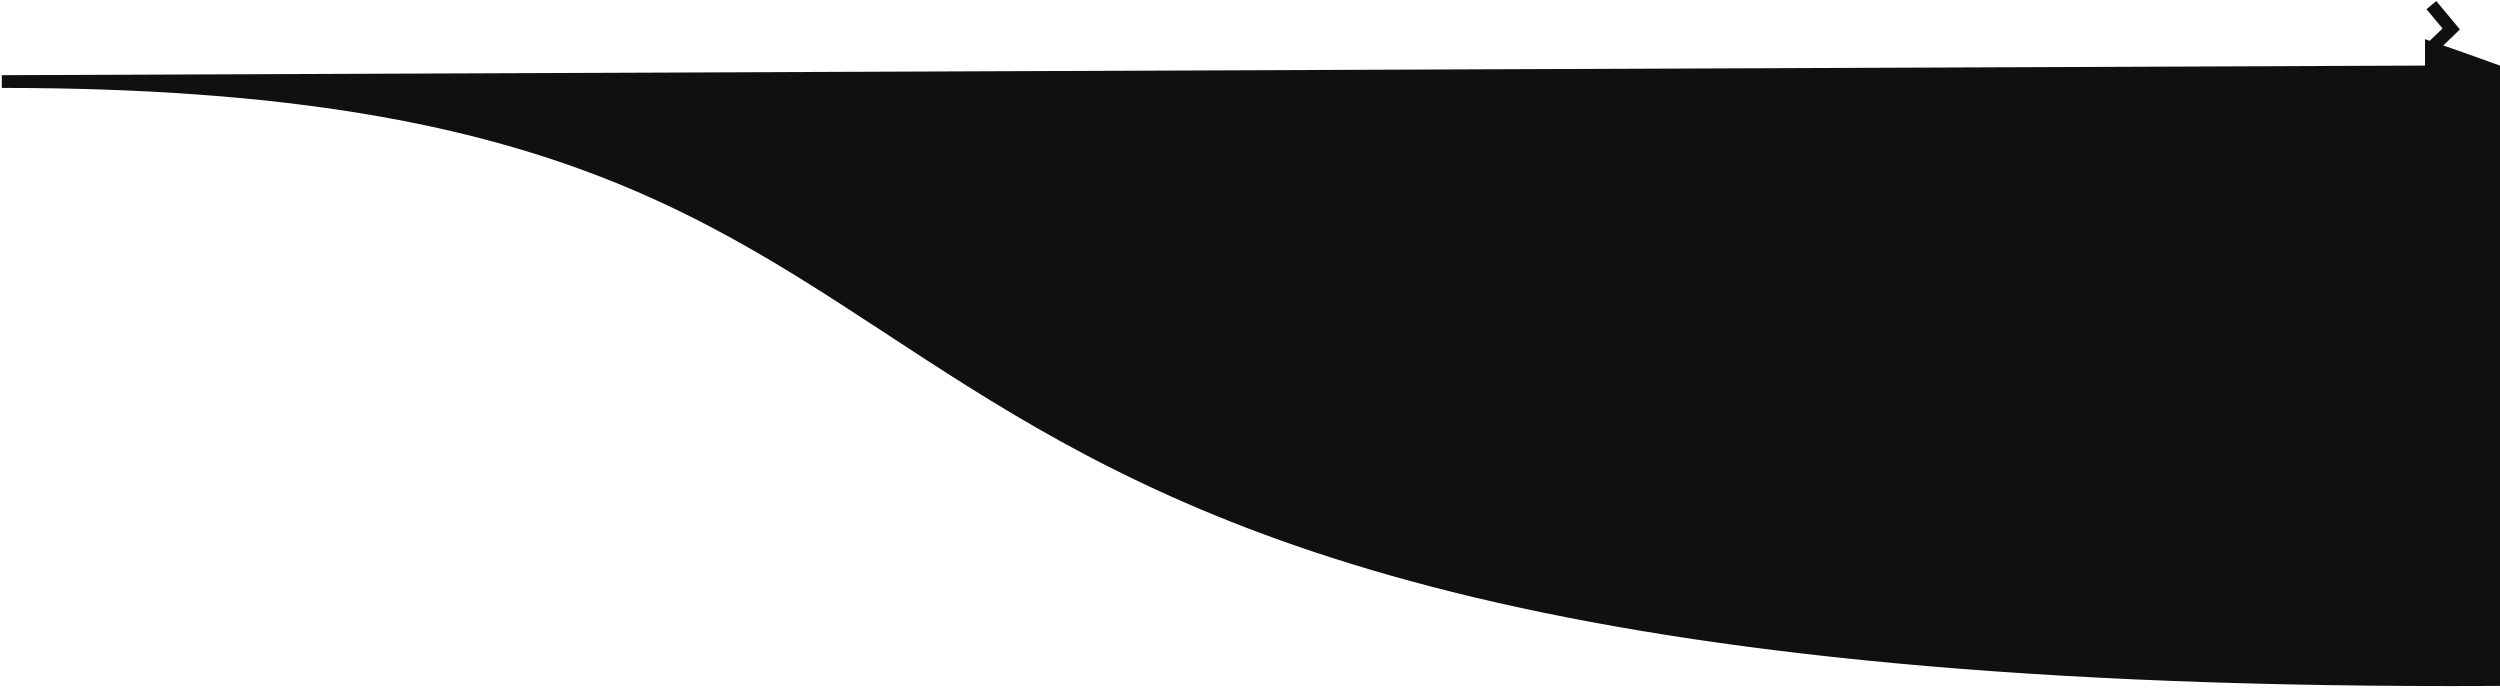<svg width="981" height="270" viewBox="0 0 981 270" fill="none" xmlns="http://www.w3.org/2000/svg">
<path d="M954.074 18.857C954.074 18.857 1683.12 266.708 961.866 266.708C240.607 266.708 454.124 32 0.72 32L954.074 28.221V18.857Z" fill="#101010"/>
<path d="M954.074 2L961.866 11.365L954.074 18.857M954.074 18.857C954.074 18.857 1683.12 266.708 961.866 266.708C240.607 266.708 454.124 32 0.72 32L954.074 28.221V18.857Z" stroke="#101010" stroke-width="5"/>
</svg>
